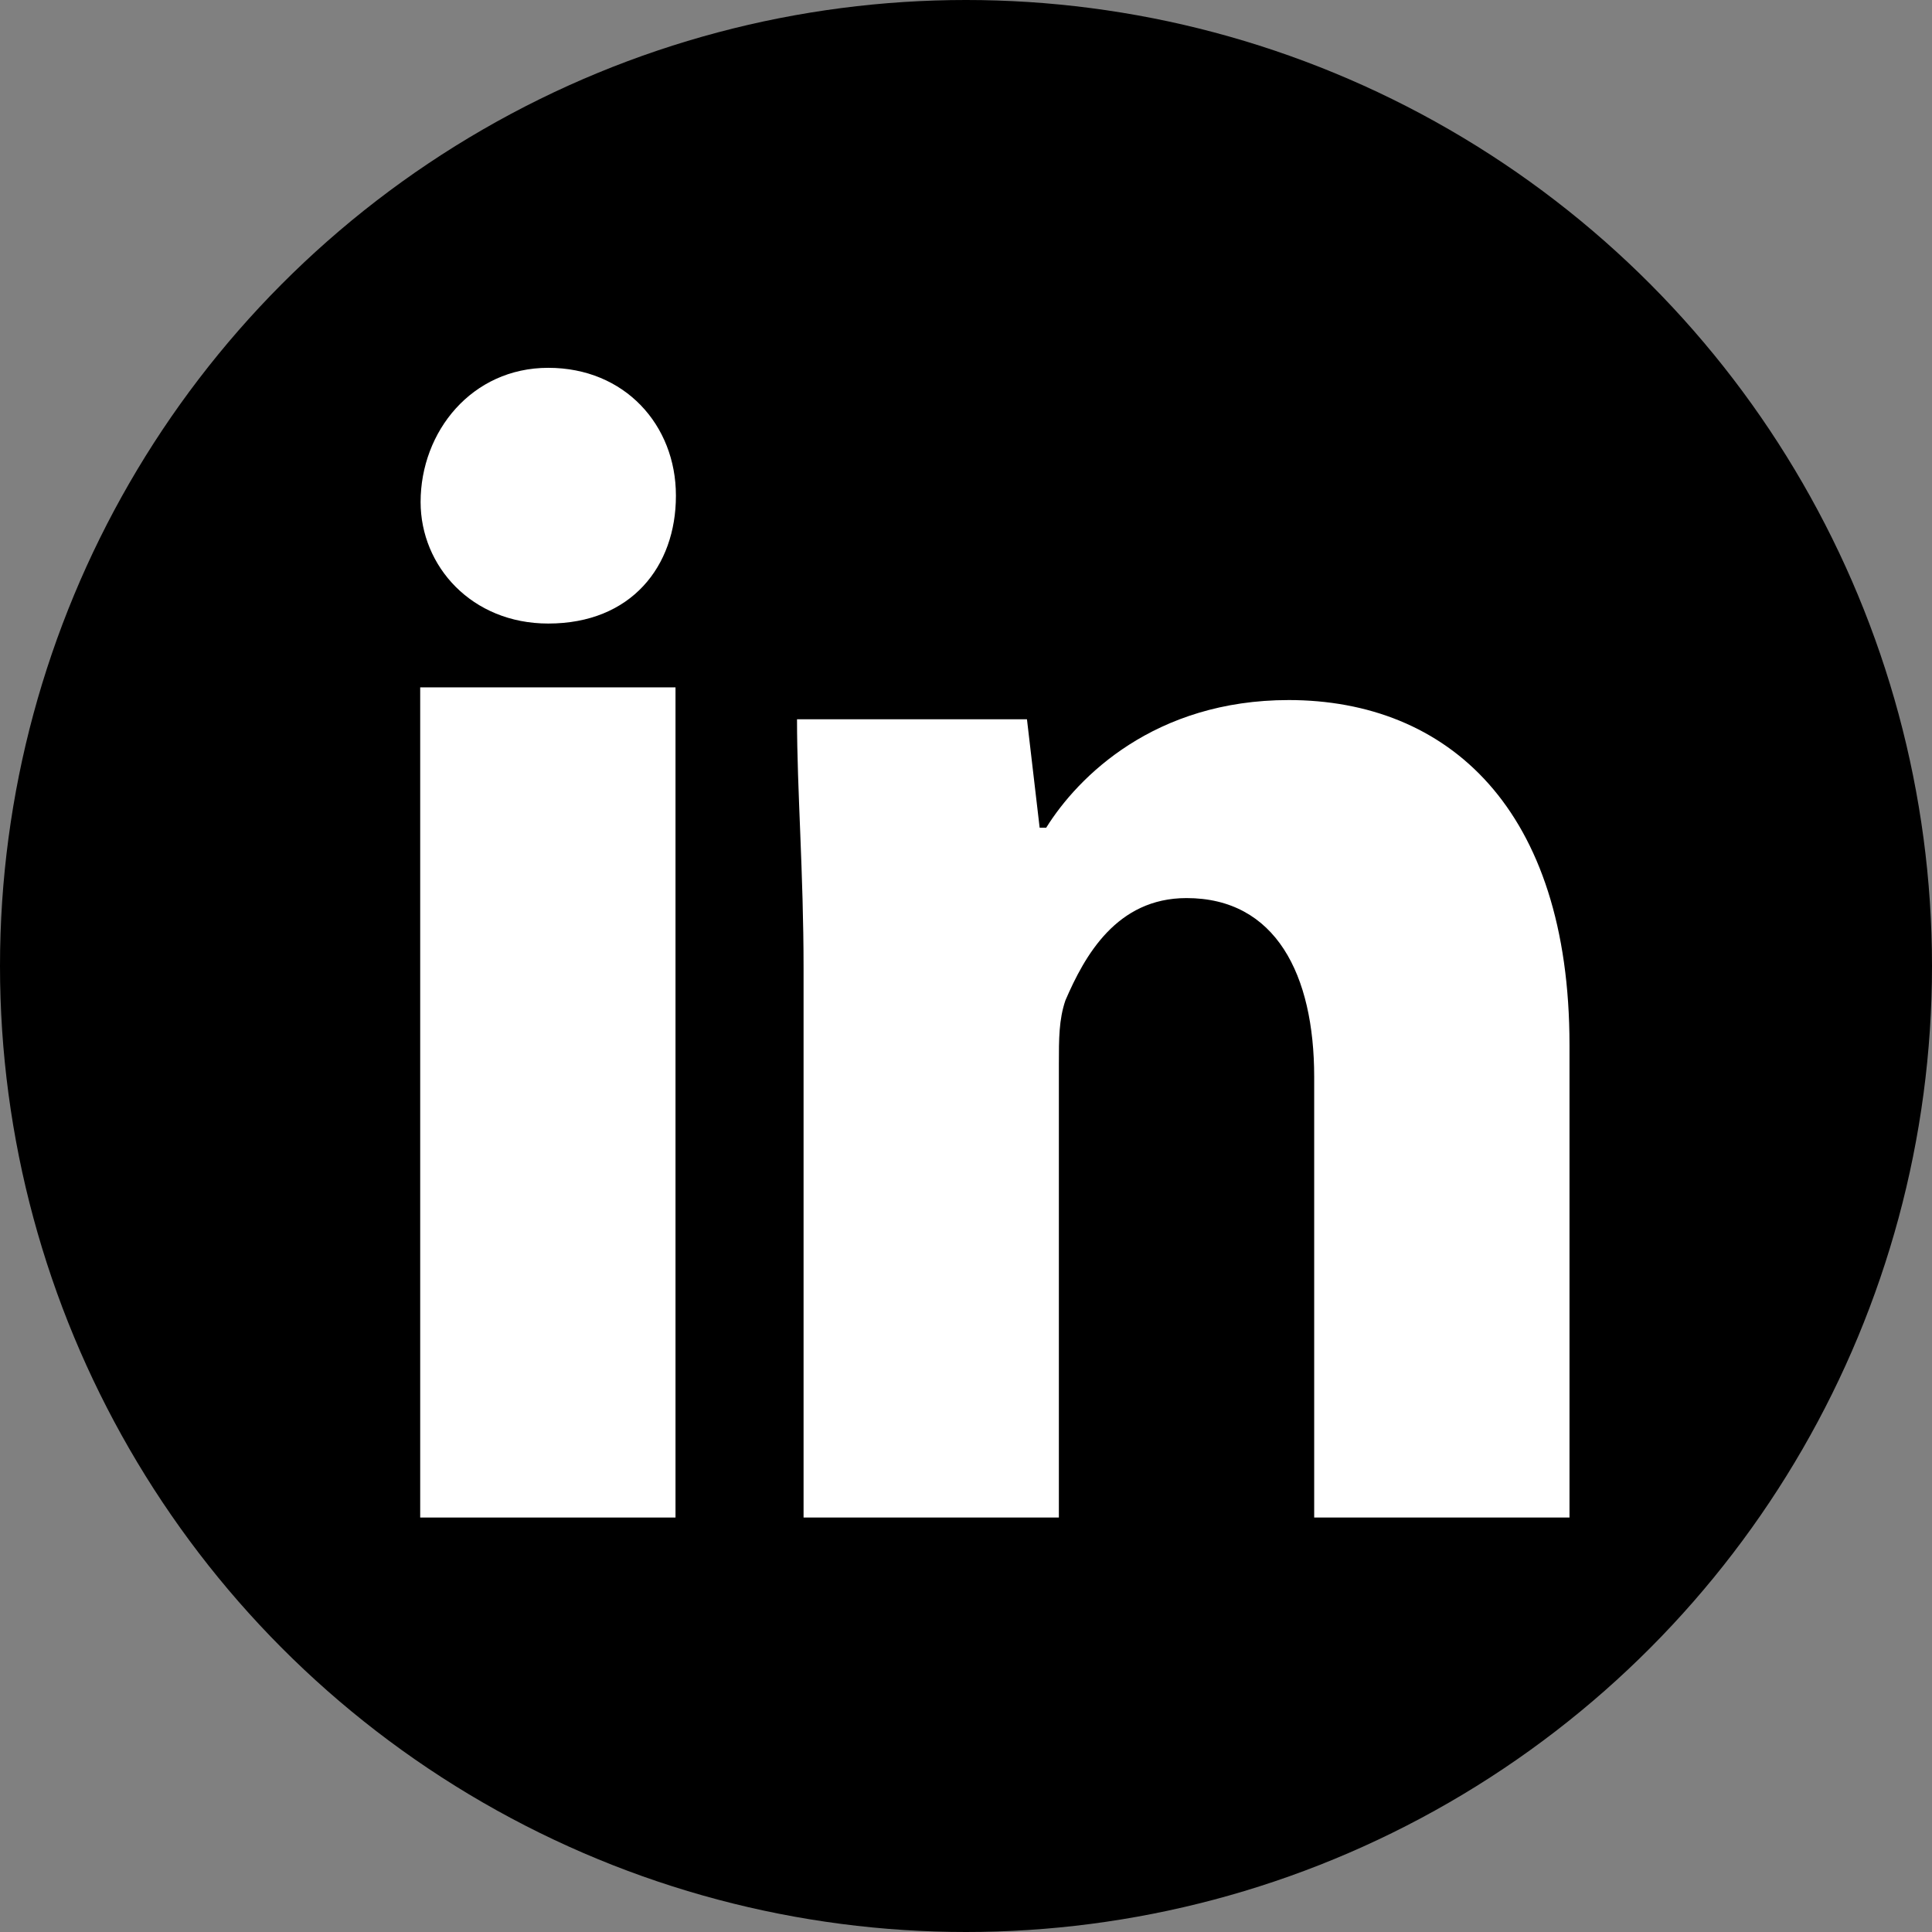 <?xml version="1.0" encoding="UTF-8"?><svg id="Ebene_1" xmlns="http://www.w3.org/2000/svg" viewBox="0 0 47.22 47.22"><rect x="0" y="0" width="47.22" height="47.22" fill="#808080" stroke="none"/><defs><style>.cls-1{fill:#000;}.cls-1,.cls-2{stroke-width:0px;}.cls-2{fill:#fff;}</style></defs><circle class="cls-1" cx="23.61" cy="23.61" r="23.61"/><path class="cls-2" d="M16.52,12.12c0,1.72-1.09,3.12-3.12,3.12-1.87,0-3.12-1.4-3.12-2.97,0-1.72,1.25-3.28,3.12-3.28s3.12,1.4,3.12,3.12Z"/><rect class="cls-2" x="10.27" y="16.8" width="6.24" height="20.29"/><path class="cls-2" d="M31.5,17.11c-3.28,0-5.15,1.87-5.93,3.12h-.16l-.31-2.65h-5.62c0,1.72.16,3.75.16,6.09v13.42h6.24v-11.08c0-.62,0-1.09.16-1.56.47-1.09,1.25-2.5,2.96-2.5,2.18,0,3.12,1.87,3.12,4.37v10.77h6.24v-11.55c0-5.77-2.97-8.43-6.87-8.43Z"/></svg>